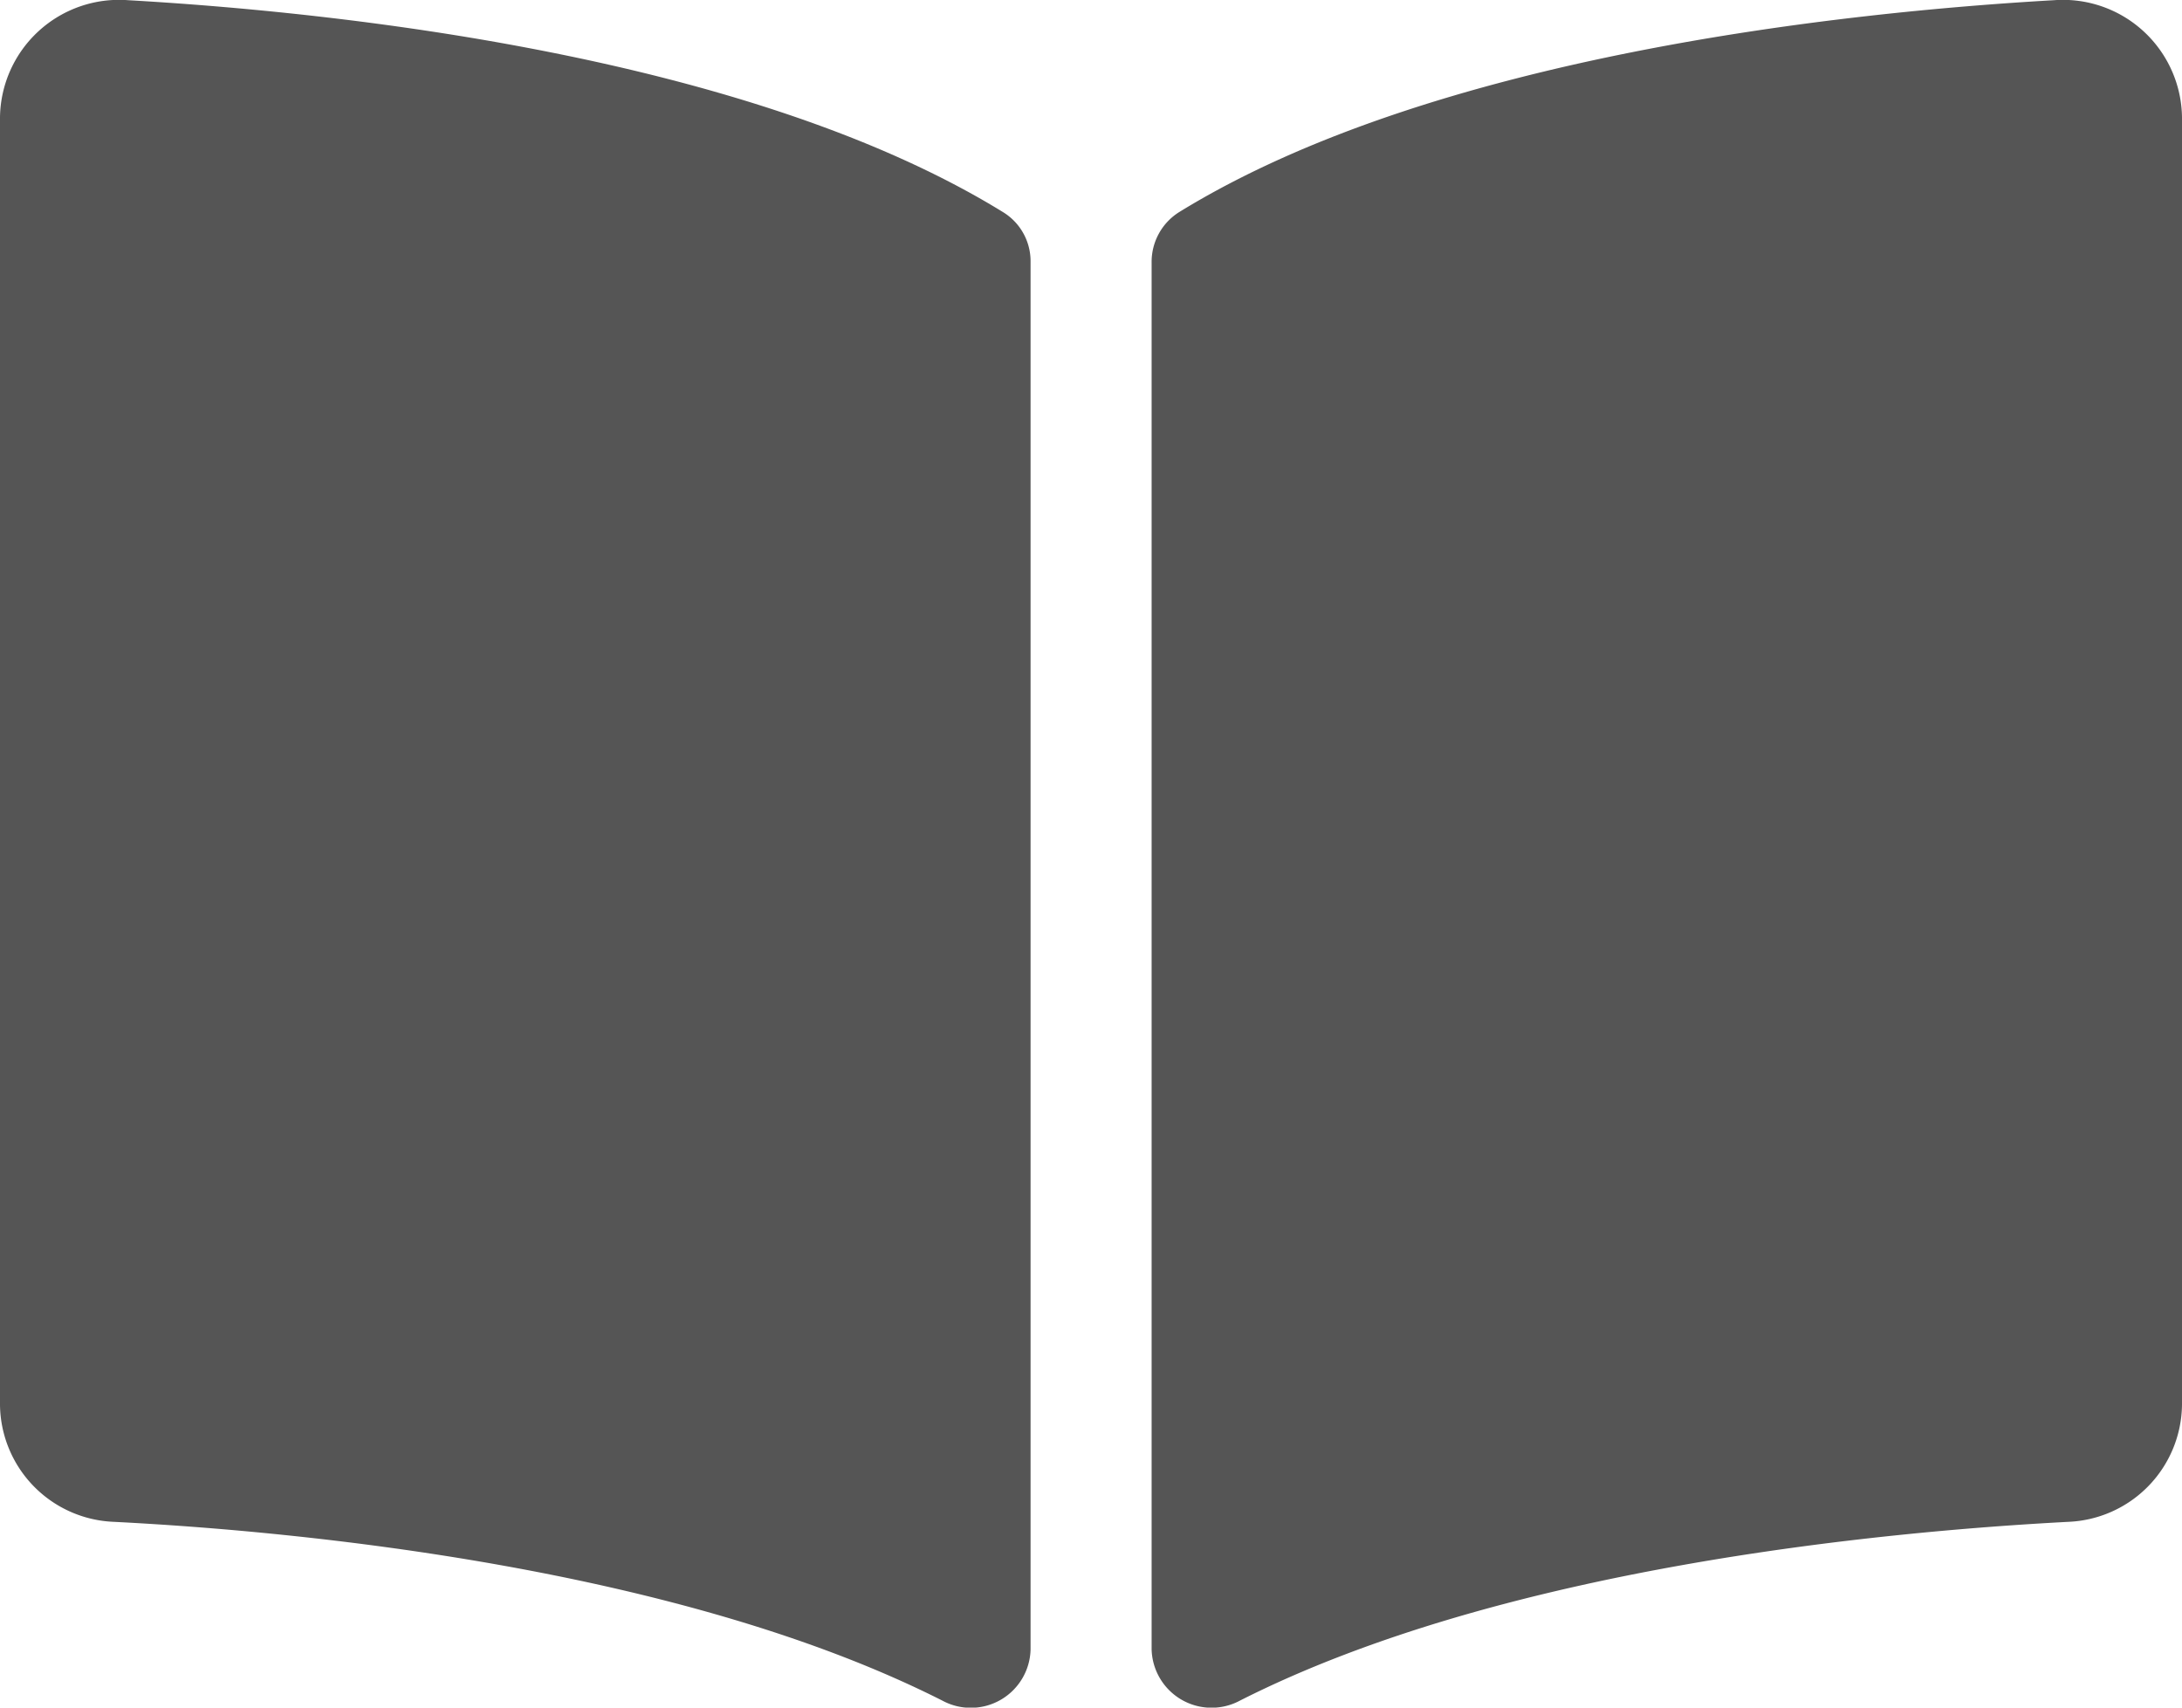 <?xml version="1.0" encoding="UTF-8"?>
<svg xmlns="http://www.w3.org/2000/svg" width="23" height="18" viewBox="0 0 23 18">
  <path id="Icon_awesome-book-open" data-name="Icon awesome-book-open" d="M21.652,2.252c-2.188.125-6.538.58-9.223,2.234a.619.619,0,0,0-.29.529v14.62a.632.632,0,0,0,.93.542c2.762-1.4,6.758-1.781,8.733-1.885A1.25,1.25,0,0,0,23,17.059V3.485a1.255,1.255,0,0,0-1.348-1.233ZM10.571,4.485C7.886,2.832,3.537,2.377,1.349,2.252A1.255,1.255,0,0,0,0,3.485V17.06a1.249,1.249,0,0,0,1.2,1.232c1.976.1,5.973.487,8.736,1.886a.63.63,0,0,0,.927-.541V5.007A.606.606,0,0,0,10.571,4.485Z" transform="translate(0 -2.25)" fill="#555"></path>
</svg>
